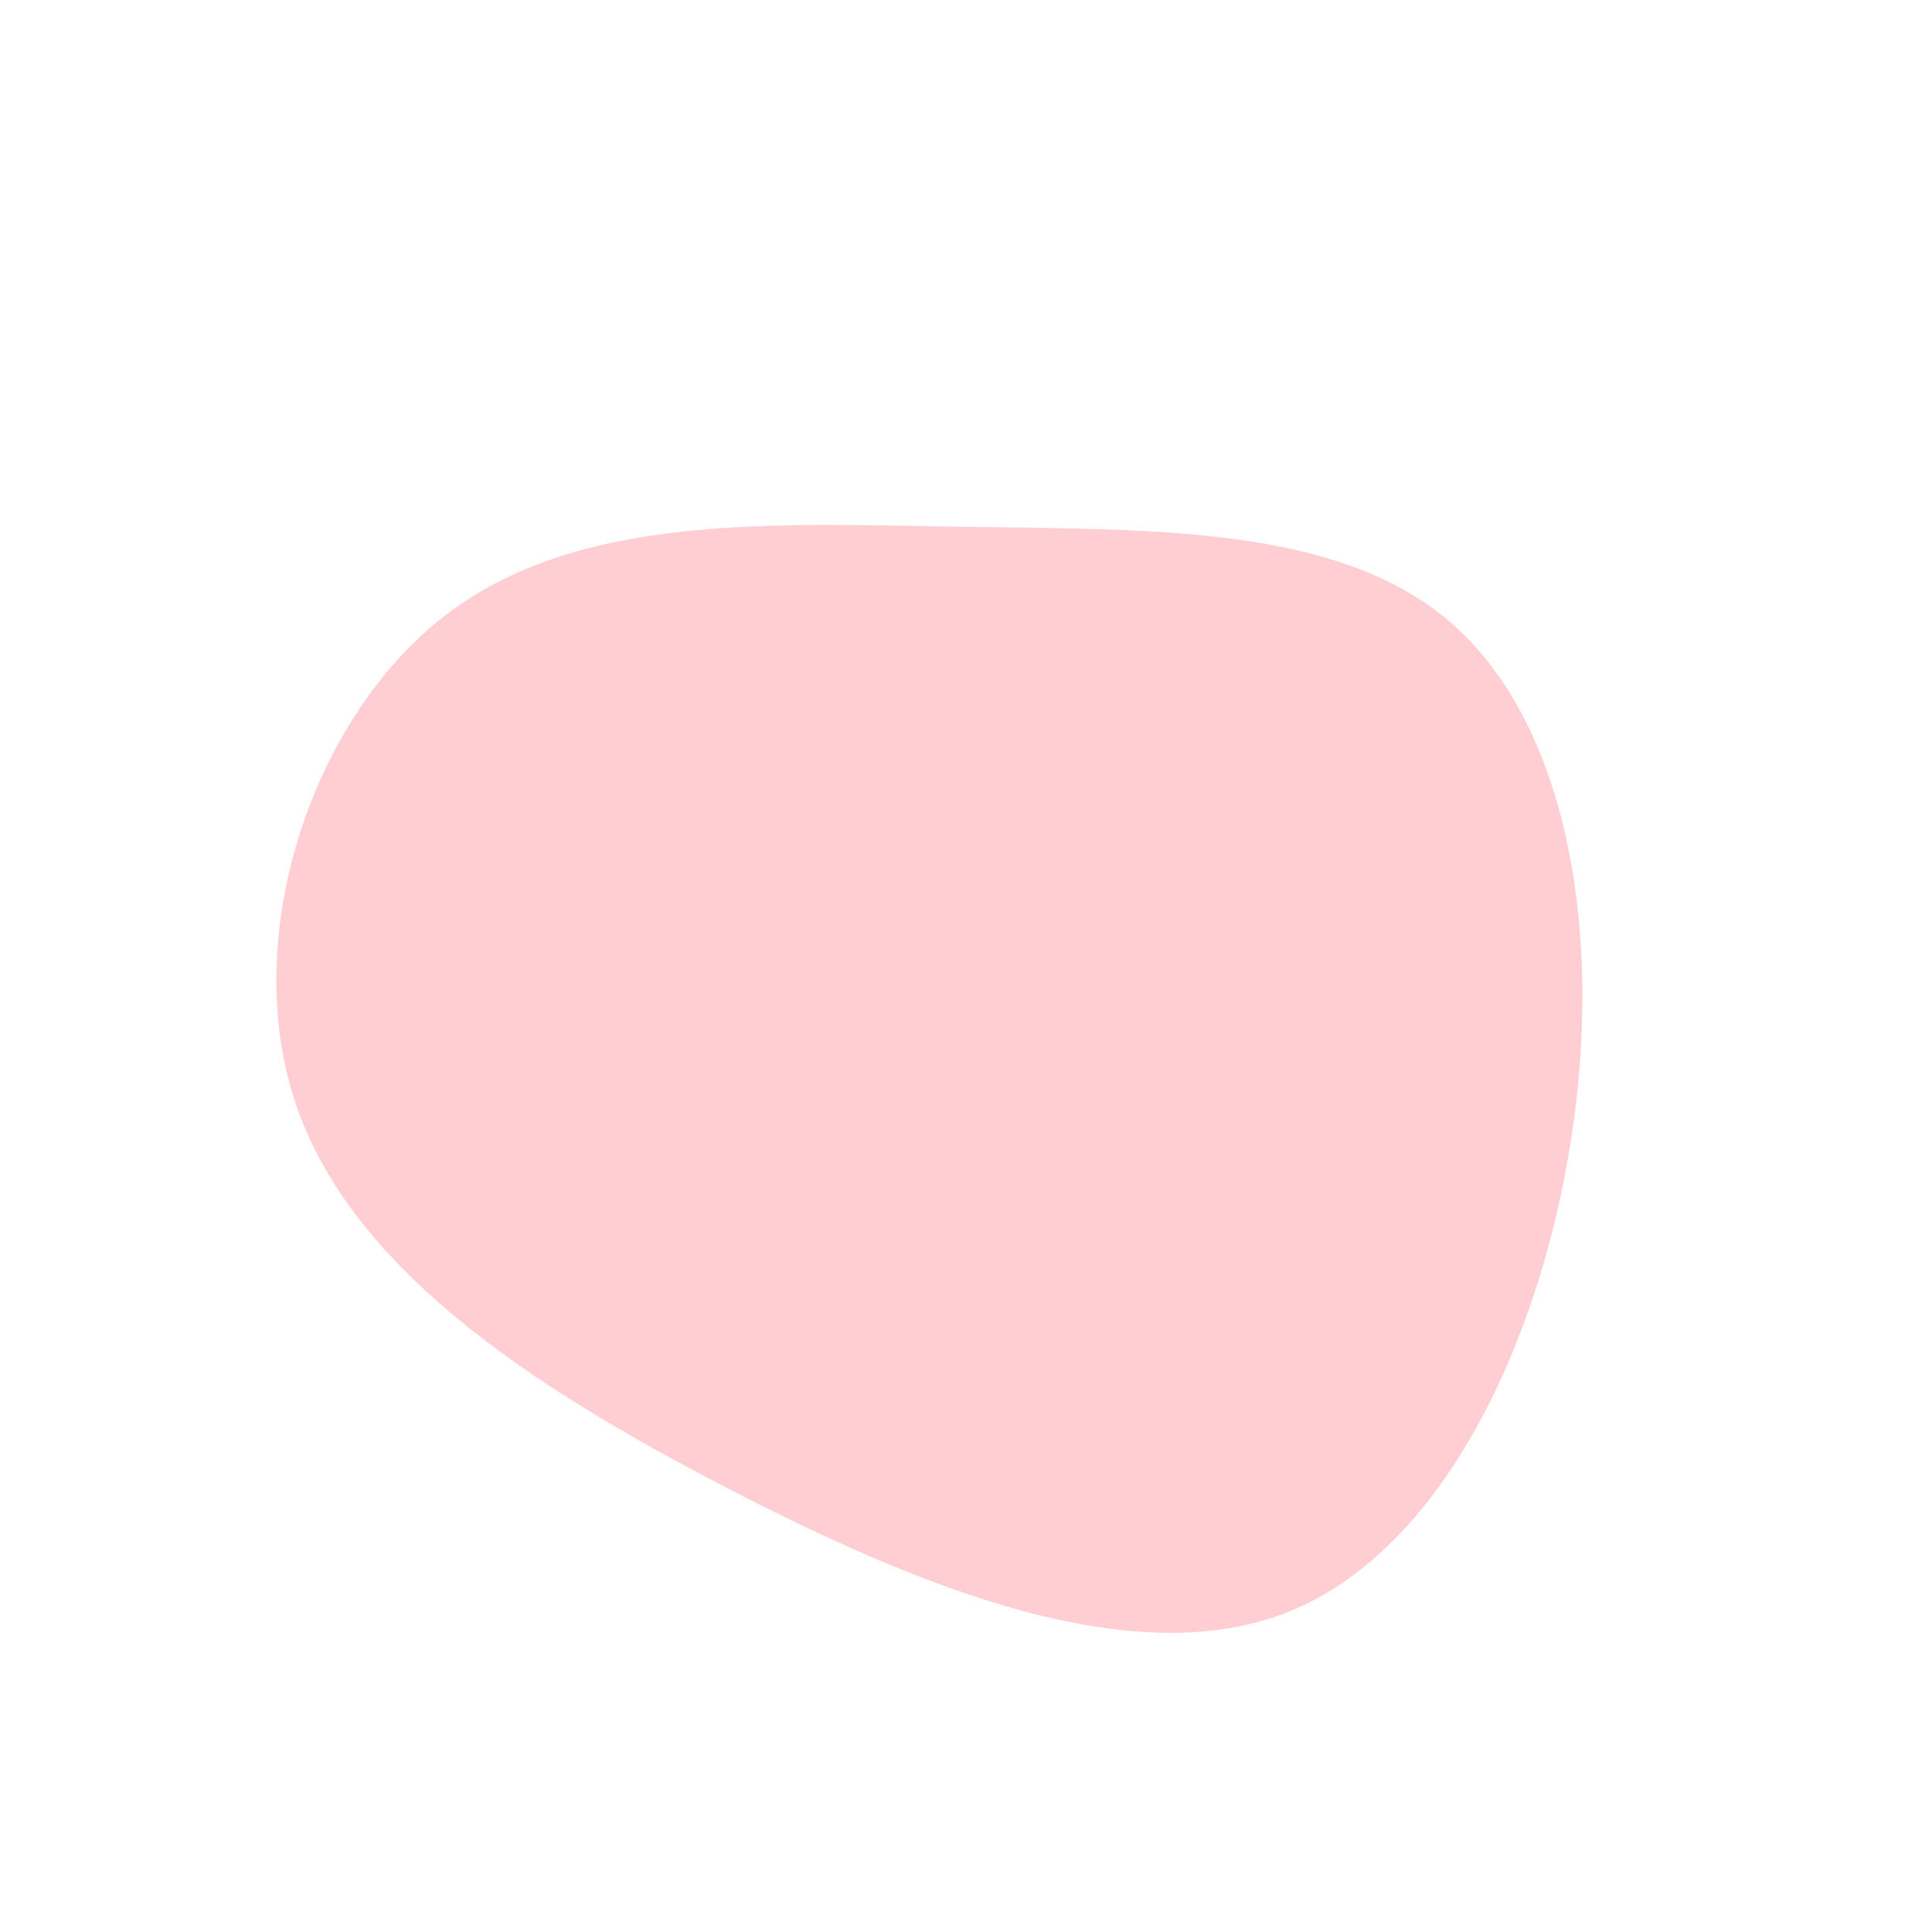 <svg height="600" viewBox="0 0 600 600" width="600" xmlns="http://www.w3.org/2000/svg"><path d="m150.6-106.6c35 30.3 47 92.4 37.9 156.6s-39.4 130.5-87.7 150.3-114.7-6.9-175.8-38.6-116.8-68.5-133.6-120.2c-16.7-51.8 5.7-118.7 46.9-150.4 41.3-31.8 101.5-28.4 160.5-27.5 59.1.9 116.9-.5 151.8 29.8z" fill="#FFCED3" transform="translate(300 300)"/></svg>
